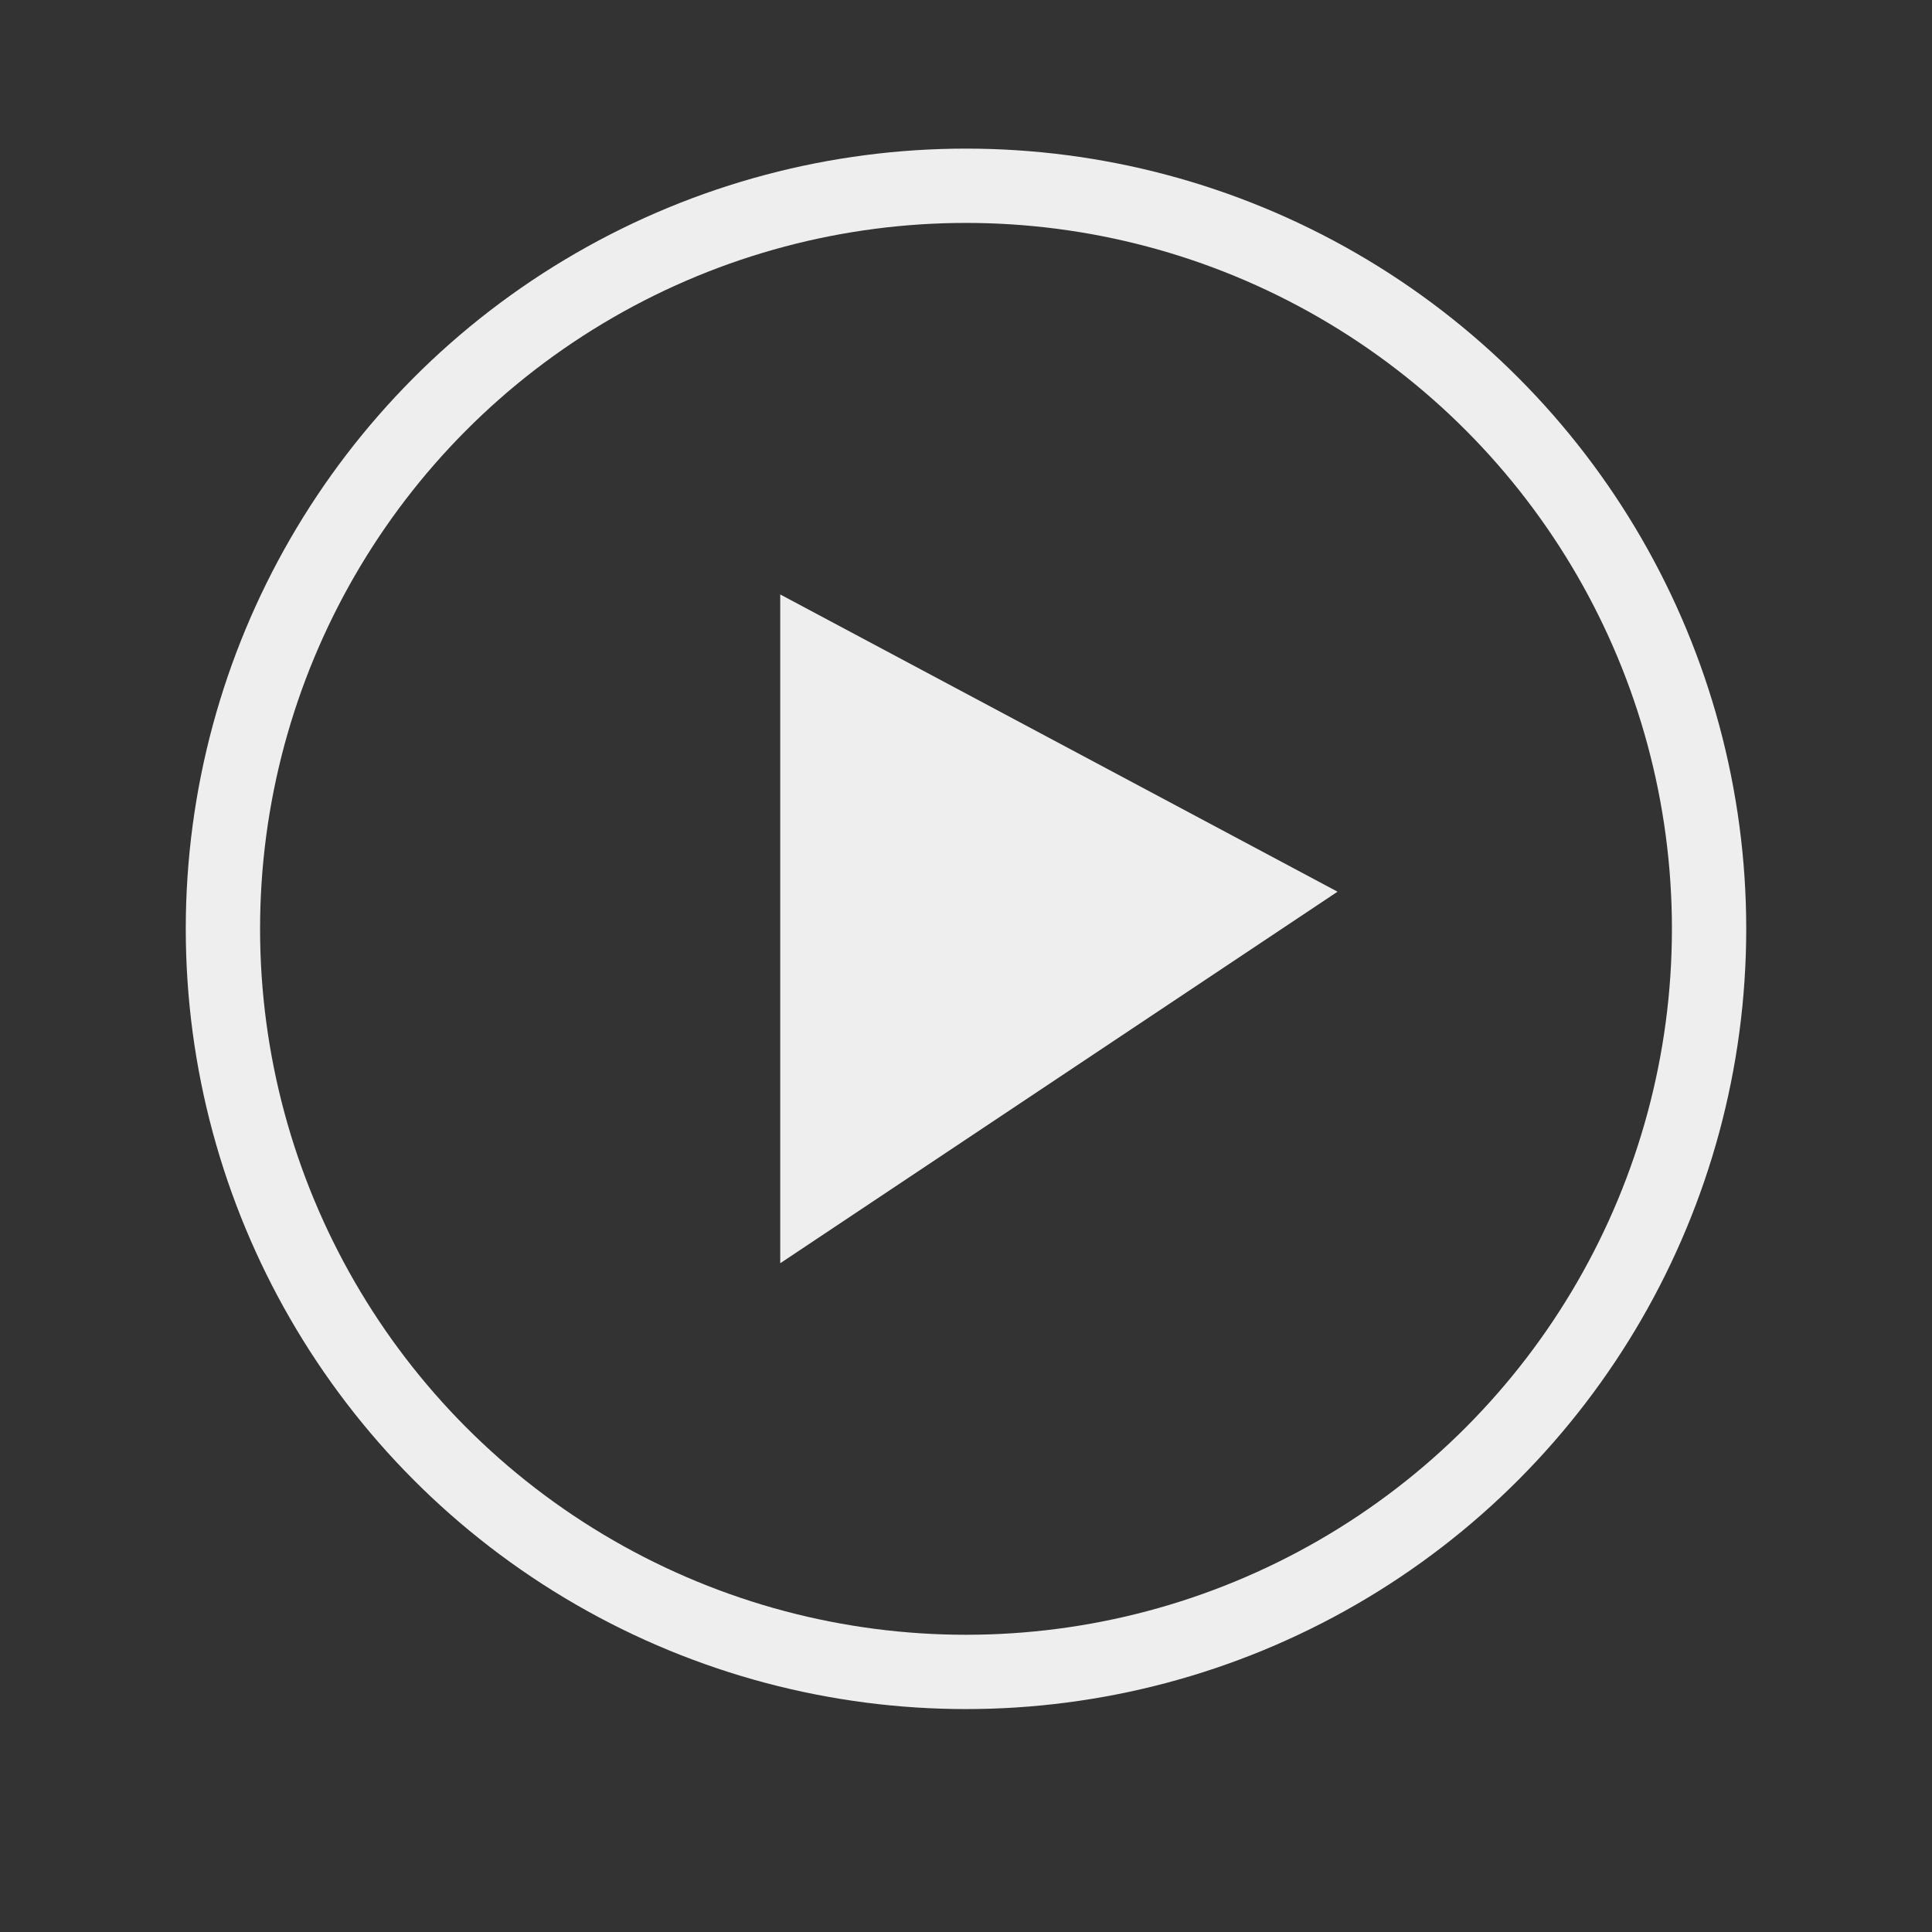 <?xml version="1.0" encoding="utf-8"?>
<svg width="520" height="520" xmlns="http://www.w3.org/2000/svg">
	<rect width="100%" height="100%" fill="#333333" stroke="none"/>
	<polygon points="210,160 210,340 360,240" fill="#eee"/>
	<ellipse ry="200" rx="200" id="svg_1" cy="250" cx="260" stroke-width="20" stroke="#eee" fill="none" />
</svg>